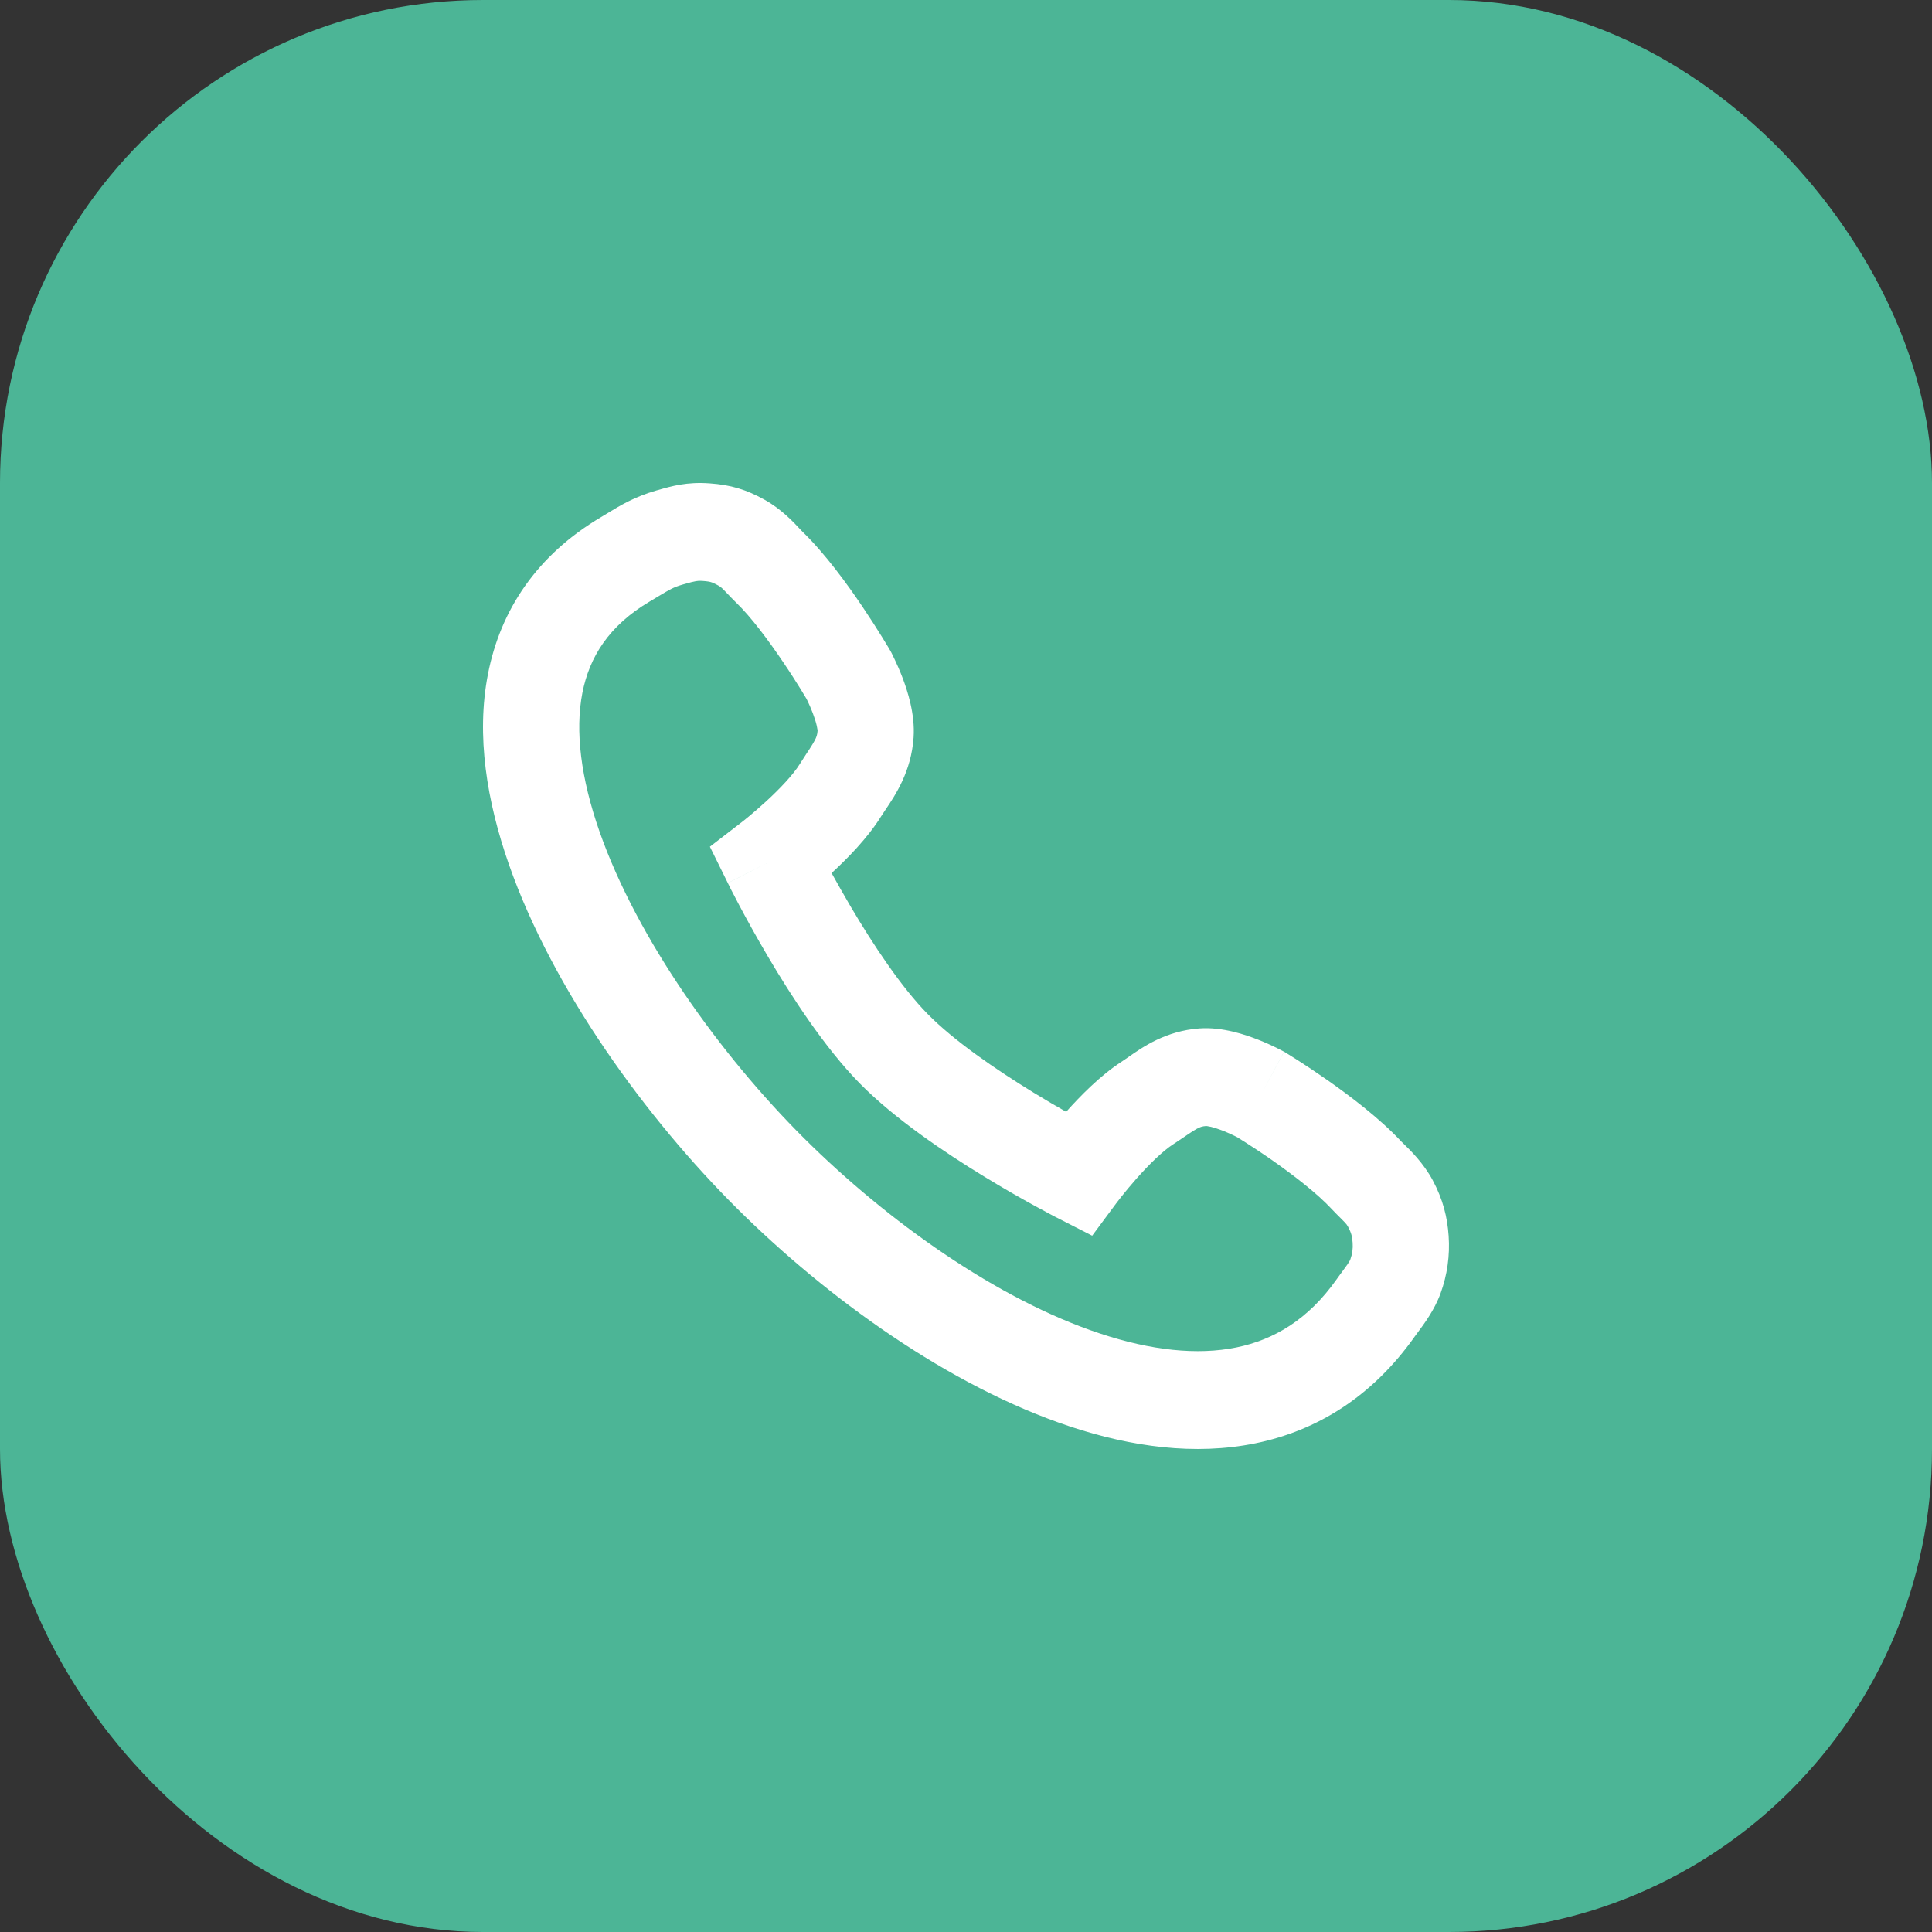 <svg width="32" height="32" viewBox="0 0 32 32" fill="none" xmlns="http://www.w3.org/2000/svg">
<rect x="0" y="0" width="32" height="32" fill="#333333" stroke="none"/>
<rect width="32" height="32" rx="8" fill="#4CB596"/>
<path fill-rule="evenodd" clip-rule="evenodd" d="M11.525 9.626C11.482 9.633 11.433 9.646 11.307 9.682C11.156 9.726 11.097 9.761 10.906 9.876C10.864 9.901 10.816 9.93 10.759 9.964C10.085 10.363 9.763 10.881 9.646 11.476C9.523 12.107 9.62 12.889 9.931 13.777C10.555 15.555 11.94 17.483 13.32 18.855C14.7 20.227 16.519 21.524 18.219 22.087C19.065 22.368 19.831 22.45 20.479 22.318C21.106 22.19 21.67 21.853 22.137 21.192C22.174 21.139 22.21 21.091 22.239 21.052L22.247 21.041C22.28 20.997 22.301 20.967 22.32 20.94C22.353 20.892 22.361 20.872 22.366 20.86C22.398 20.772 22.411 20.679 22.404 20.585C22.397 20.482 22.383 20.422 22.328 20.319C22.312 20.29 22.3 20.273 22.272 20.244C22.253 20.224 22.233 20.204 22.197 20.168L22.19 20.161C22.153 20.124 22.104 20.076 22.051 20.019C21.819 19.77 21.441 19.477 21.087 19.228C20.916 19.108 20.762 19.007 20.651 18.936C20.596 18.9 20.551 18.872 20.521 18.854L20.495 18.837C20.484 18.831 20.467 18.823 20.445 18.812C20.399 18.79 20.335 18.76 20.263 18.731C20.189 18.703 20.118 18.679 20.057 18.664C20.001 18.651 19.975 18.65 19.975 18.65C19.975 18.65 19.976 18.65 19.978 18.65C19.911 18.655 19.874 18.668 19.82 18.698C19.784 18.718 19.741 18.745 19.674 18.79C19.66 18.8 19.643 18.811 19.626 18.823C19.571 18.86 19.502 18.907 19.433 18.952C19.261 19.062 19.034 19.284 18.821 19.525C18.722 19.637 18.638 19.74 18.578 19.815C18.549 19.852 18.525 19.882 18.51 19.902L18.494 19.924L18.49 19.928L18.09 20.467L17.497 20.164L17.854 19.44C17.497 20.164 17.497 20.164 17.497 20.164L17.494 20.163L17.488 20.16L17.469 20.15C17.452 20.141 17.428 20.128 17.397 20.112C17.336 20.08 17.249 20.033 17.141 19.974C16.926 19.856 16.628 19.688 16.297 19.485C15.651 19.091 14.817 18.531 14.238 17.942C13.659 17.352 13.109 16.503 12.721 15.846C12.522 15.509 12.357 15.207 12.241 14.988C12.183 14.878 12.137 14.789 12.105 14.727C12.089 14.696 12.077 14.671 12.069 14.654L12.059 14.634L12.056 14.628L12.055 14.627C12.055 14.627 12.055 14.626 12.767 14.263L12.055 14.626L11.758 14.024L12.285 13.618L12.29 13.614L12.312 13.597C12.331 13.582 12.36 13.558 12.397 13.528C12.47 13.467 12.572 13.381 12.682 13.28C12.919 13.063 13.137 12.832 13.245 12.658C13.29 12.587 13.335 12.517 13.372 12.461C13.384 12.443 13.395 12.426 13.405 12.412C13.449 12.344 13.475 12.3 13.495 12.263C13.524 12.208 13.537 12.17 13.542 12.102C13.542 12.103 13.542 12.104 13.542 12.104C13.542 12.104 13.541 12.078 13.528 12.021C13.514 11.958 13.491 11.886 13.462 11.811C13.434 11.738 13.405 11.672 13.383 11.625C13.372 11.603 13.364 11.585 13.358 11.574L13.341 11.546C13.323 11.516 13.296 11.471 13.261 11.414C13.191 11.301 13.091 11.143 12.973 10.969C12.729 10.607 12.441 10.22 12.195 9.983C12.139 9.928 12.092 9.879 12.056 9.841L12.048 9.833C12.014 9.796 11.994 9.776 11.975 9.757C11.945 9.728 11.93 9.716 11.901 9.7C11.827 9.659 11.794 9.647 11.776 9.642C11.758 9.636 11.724 9.628 11.64 9.622C11.582 9.618 11.552 9.621 11.525 9.626ZM14.053 11.177C14.753 10.79 14.753 10.79 14.753 10.79L14.754 10.792L14.756 10.795L14.761 10.804L14.775 10.832C14.786 10.854 14.802 10.885 14.819 10.923C14.855 10.998 14.902 11.103 14.949 11.226C15.029 11.437 15.159 11.826 15.132 12.216C15.093 12.779 14.83 13.169 14.667 13.411C14.639 13.453 14.614 13.49 14.593 13.523C14.369 13.884 14.027 14.228 13.774 14.461C13.864 14.623 13.97 14.812 14.088 15.013C14.464 15.651 14.932 16.355 15.366 16.796C15.8 17.238 16.492 17.713 17.119 18.097C17.315 18.217 17.5 18.325 17.659 18.415C17.888 18.158 18.226 17.811 18.58 17.583C18.612 17.562 18.649 17.536 18.69 17.508C18.928 17.341 19.311 17.074 19.865 17.034C20.249 17.006 20.632 17.139 20.84 17.221C20.96 17.268 21.064 17.316 21.137 17.352C21.174 17.371 21.205 17.386 21.227 17.398L21.254 17.412L21.263 17.417L21.266 17.419L21.267 17.419C21.267 17.419 21.268 17.42 20.887 18.131C21.295 17.436 21.296 17.436 21.296 17.436L21.297 17.437L21.301 17.439L21.312 17.446L21.354 17.472C21.39 17.494 21.441 17.526 21.503 17.566C21.628 17.646 21.8 17.76 21.992 17.894C22.362 18.154 22.856 18.526 23.209 18.906C23.219 18.916 23.235 18.932 23.256 18.952C23.359 19.052 23.578 19.265 23.729 19.546C23.901 19.868 23.972 20.156 23.994 20.47C24.017 20.794 23.971 21.119 23.86 21.423C23.759 21.701 23.579 21.94 23.48 22.073C23.461 22.098 23.445 22.12 23.433 22.137C22.732 23.129 21.817 23.697 20.793 23.906C19.791 24.111 18.735 23.963 17.725 23.628C15.715 22.962 13.691 21.49 12.206 20.014C10.713 18.53 9.159 16.401 8.43 14.321C8.065 13.279 7.882 12.183 8.083 11.16C8.29 10.102 8.894 9.192 9.957 8.564C9.991 8.543 10.026 8.522 10.061 8.501C10.269 8.374 10.509 8.228 10.874 8.123C10.882 8.121 10.889 8.119 10.897 8.117C11.126 8.051 11.376 7.979 11.752 8.006C12.105 8.031 12.355 8.106 12.665 8.278C12.943 8.432 13.152 8.657 13.25 8.763C13.27 8.783 13.284 8.8 13.295 8.81C13.667 9.17 14.033 9.674 14.288 10.053C14.42 10.249 14.532 10.425 14.61 10.552C14.65 10.615 14.681 10.667 14.703 10.704L14.728 10.746L14.735 10.758L14.737 10.762L14.738 10.763C14.738 10.763 14.738 10.764 14.053 11.177ZM20.887 18.131C21.047 17.86 21.296 17.436 21.296 17.436L21.282 17.427L21.268 17.42C21.268 17.42 21.036 17.854 20.887 18.131ZM14.053 11.177L14.738 10.763L14.746 10.777L14.753 10.79L14.053 11.177Z" fill="white"/>
</svg>
